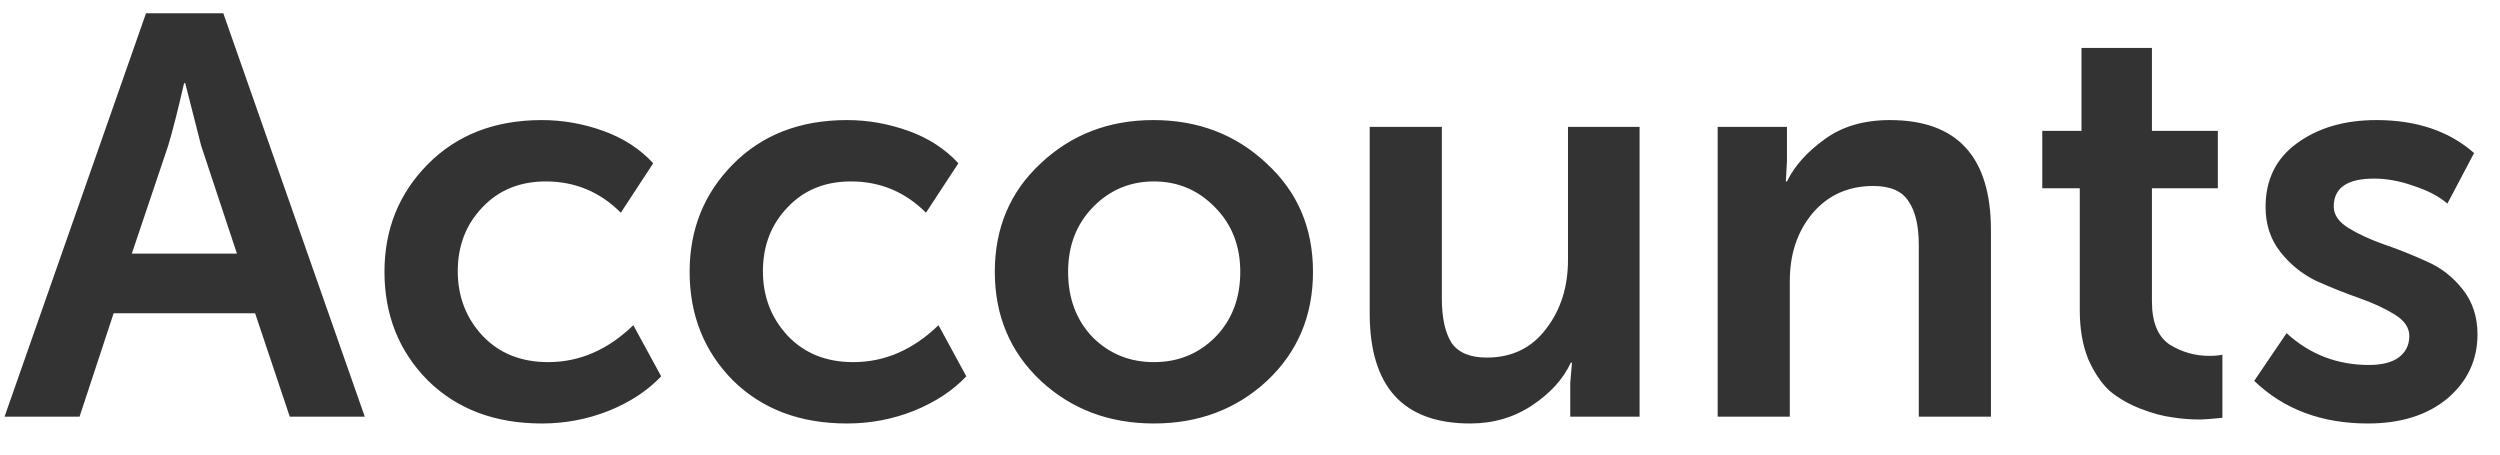 <svg width="66" height="12" viewBox="0 0 66 12" fill="none" xmlns="http://www.w3.org/2000/svg">
<path d="M0.12 11L3.855 0.35H5.895L9.63 11H7.65L6.735 8.27H3L2.1 11H0.12ZM3.48 6.695H6.255L5.31 3.845L4.89 2.195H4.86C4.7 2.895 4.56 3.445 4.44 3.845L3.48 6.695ZM10.15 7.175C10.15 6.055 10.53 5.11 11.29 4.34C12.06 3.56 13.065 3.17 14.305 3.17C14.855 3.17 15.395 3.265 15.925 3.455C16.455 3.645 16.895 3.93 17.245 4.31L16.39 5.615C15.84 5.065 15.18 4.79 14.41 4.79C13.72 4.79 13.16 5.02 12.73 5.48C12.3 5.93 12.085 6.49 12.085 7.16C12.085 7.83 12.305 8.4 12.745 8.87C13.185 9.33 13.76 9.56 14.47 9.56C15.3 9.56 16.05 9.235 16.72 8.585L17.455 9.935C17.095 10.315 16.63 10.62 16.06 10.85C15.5 11.07 14.915 11.18 14.305 11.18C13.065 11.18 12.06 10.8 11.29 10.04C10.53 9.27 10.15 8.315 10.15 7.175ZM18.206 7.175C18.206 6.055 18.586 5.11 19.346 4.34C20.116 3.56 21.121 3.17 22.361 3.17C22.911 3.17 23.451 3.265 23.981 3.455C24.511 3.645 24.951 3.93 25.301 4.31L24.446 5.615C23.896 5.065 23.236 4.79 22.466 4.79C21.776 4.79 21.216 5.02 20.786 5.48C20.356 5.93 20.141 6.49 20.141 7.16C20.141 7.83 20.361 8.4 20.801 8.87C21.241 9.33 21.816 9.56 22.526 9.56C23.356 9.56 24.106 9.235 24.776 8.585L25.511 9.935C25.151 10.315 24.686 10.62 24.116 10.85C23.556 11.07 22.971 11.18 22.361 11.18C21.121 11.18 20.116 10.8 19.346 10.04C18.586 9.27 18.206 8.315 18.206 7.175ZM27.478 10.055C26.668 9.295 26.263 8.335 26.263 7.175C26.263 6.015 26.668 5.06 27.478 4.31C28.288 3.55 29.278 3.17 30.448 3.17C31.628 3.17 32.623 3.55 33.433 4.31C34.253 5.06 34.663 6.015 34.663 7.175C34.663 8.335 34.258 9.295 33.448 10.055C32.638 10.805 31.643 11.18 30.463 11.18C29.283 11.18 28.288 10.805 27.478 10.055ZM28.198 7.175C28.198 7.875 28.413 8.45 28.843 8.9C29.283 9.34 29.823 9.56 30.463 9.56C31.103 9.56 31.643 9.34 32.083 8.9C32.523 8.45 32.743 7.875 32.743 7.175C32.743 6.485 32.518 5.915 32.068 5.465C31.628 5.015 31.093 4.79 30.463 4.79C29.833 4.79 29.298 5.015 28.858 5.465C28.418 5.915 28.198 6.485 28.198 7.175ZM36.16 8.27V3.35H38.065V7.88C38.065 8.39 38.15 8.78 38.32 9.05C38.5 9.31 38.81 9.44 39.25 9.44C39.91 9.44 40.43 9.19 40.81 8.69C41.2 8.19 41.395 7.58 41.395 6.86V3.35H43.285V11H41.455V10.1L41.5 9.575H41.47C41.27 10.005 40.93 10.38 40.45 10.7C39.97 11.02 39.425 11.18 38.815 11.18C37.045 11.18 36.16 10.21 36.16 8.27ZM45.346 11V3.35H47.176V4.25L47.146 4.79H47.176C47.376 4.38 47.706 4.01 48.166 3.68C48.626 3.34 49.201 3.17 49.891 3.17C51.671 3.17 52.561 4.14 52.561 6.08V11H50.656V6.47C50.656 5.96 50.566 5.575 50.386 5.315C50.216 5.045 49.906 4.91 49.456 4.91C48.796 4.91 48.261 5.15 47.851 5.63C47.451 6.11 47.251 6.705 47.251 7.415V11H45.346ZM54.906 8.195V4.97H53.916V3.455H54.951V1.265H56.811V3.455H58.551V4.97H56.811V7.955C56.811 8.505 56.966 8.885 57.276 9.095C57.596 9.295 57.946 9.395 58.326 9.395C58.456 9.395 58.571 9.385 58.671 9.365V11.03C58.371 11.06 58.176 11.075 58.086 11.075C57.826 11.075 57.576 11.055 57.336 11.015C57.096 10.985 56.821 10.91 56.511 10.79C56.201 10.67 55.931 10.515 55.701 10.325C55.481 10.125 55.291 9.845 55.131 9.485C54.981 9.115 54.906 8.685 54.906 8.195ZM59.511 10.055L60.366 8.795C60.976 9.355 61.701 9.635 62.541 9.635C62.881 9.635 63.141 9.57 63.321 9.44C63.511 9.3 63.606 9.11 63.606 8.87C63.606 8.65 63.476 8.46 63.216 8.3C62.956 8.14 62.641 7.995 62.271 7.865C61.901 7.735 61.526 7.585 61.146 7.415C60.776 7.235 60.461 6.98 60.201 6.65C59.941 6.32 59.811 5.925 59.811 5.465C59.811 4.745 60.086 4.185 60.636 3.785C61.196 3.375 61.896 3.17 62.736 3.17C63.796 3.17 64.656 3.46 65.316 4.04L64.611 5.375C64.391 5.185 64.096 5.03 63.726 4.91C63.366 4.78 63.016 4.715 62.676 4.715C61.966 4.715 61.611 4.96 61.611 5.45C61.611 5.67 61.741 5.86 62.001 6.02C62.261 6.18 62.576 6.325 62.946 6.455C63.326 6.585 63.701 6.735 64.071 6.905C64.441 7.065 64.756 7.31 65.016 7.64C65.276 7.97 65.406 8.365 65.406 8.825C65.406 9.505 65.141 10.07 64.611 10.52C64.081 10.96 63.381 11.18 62.511 11.18C61.291 11.18 60.291 10.805 59.511 10.055Z" fill="#333333"/>
</svg>
